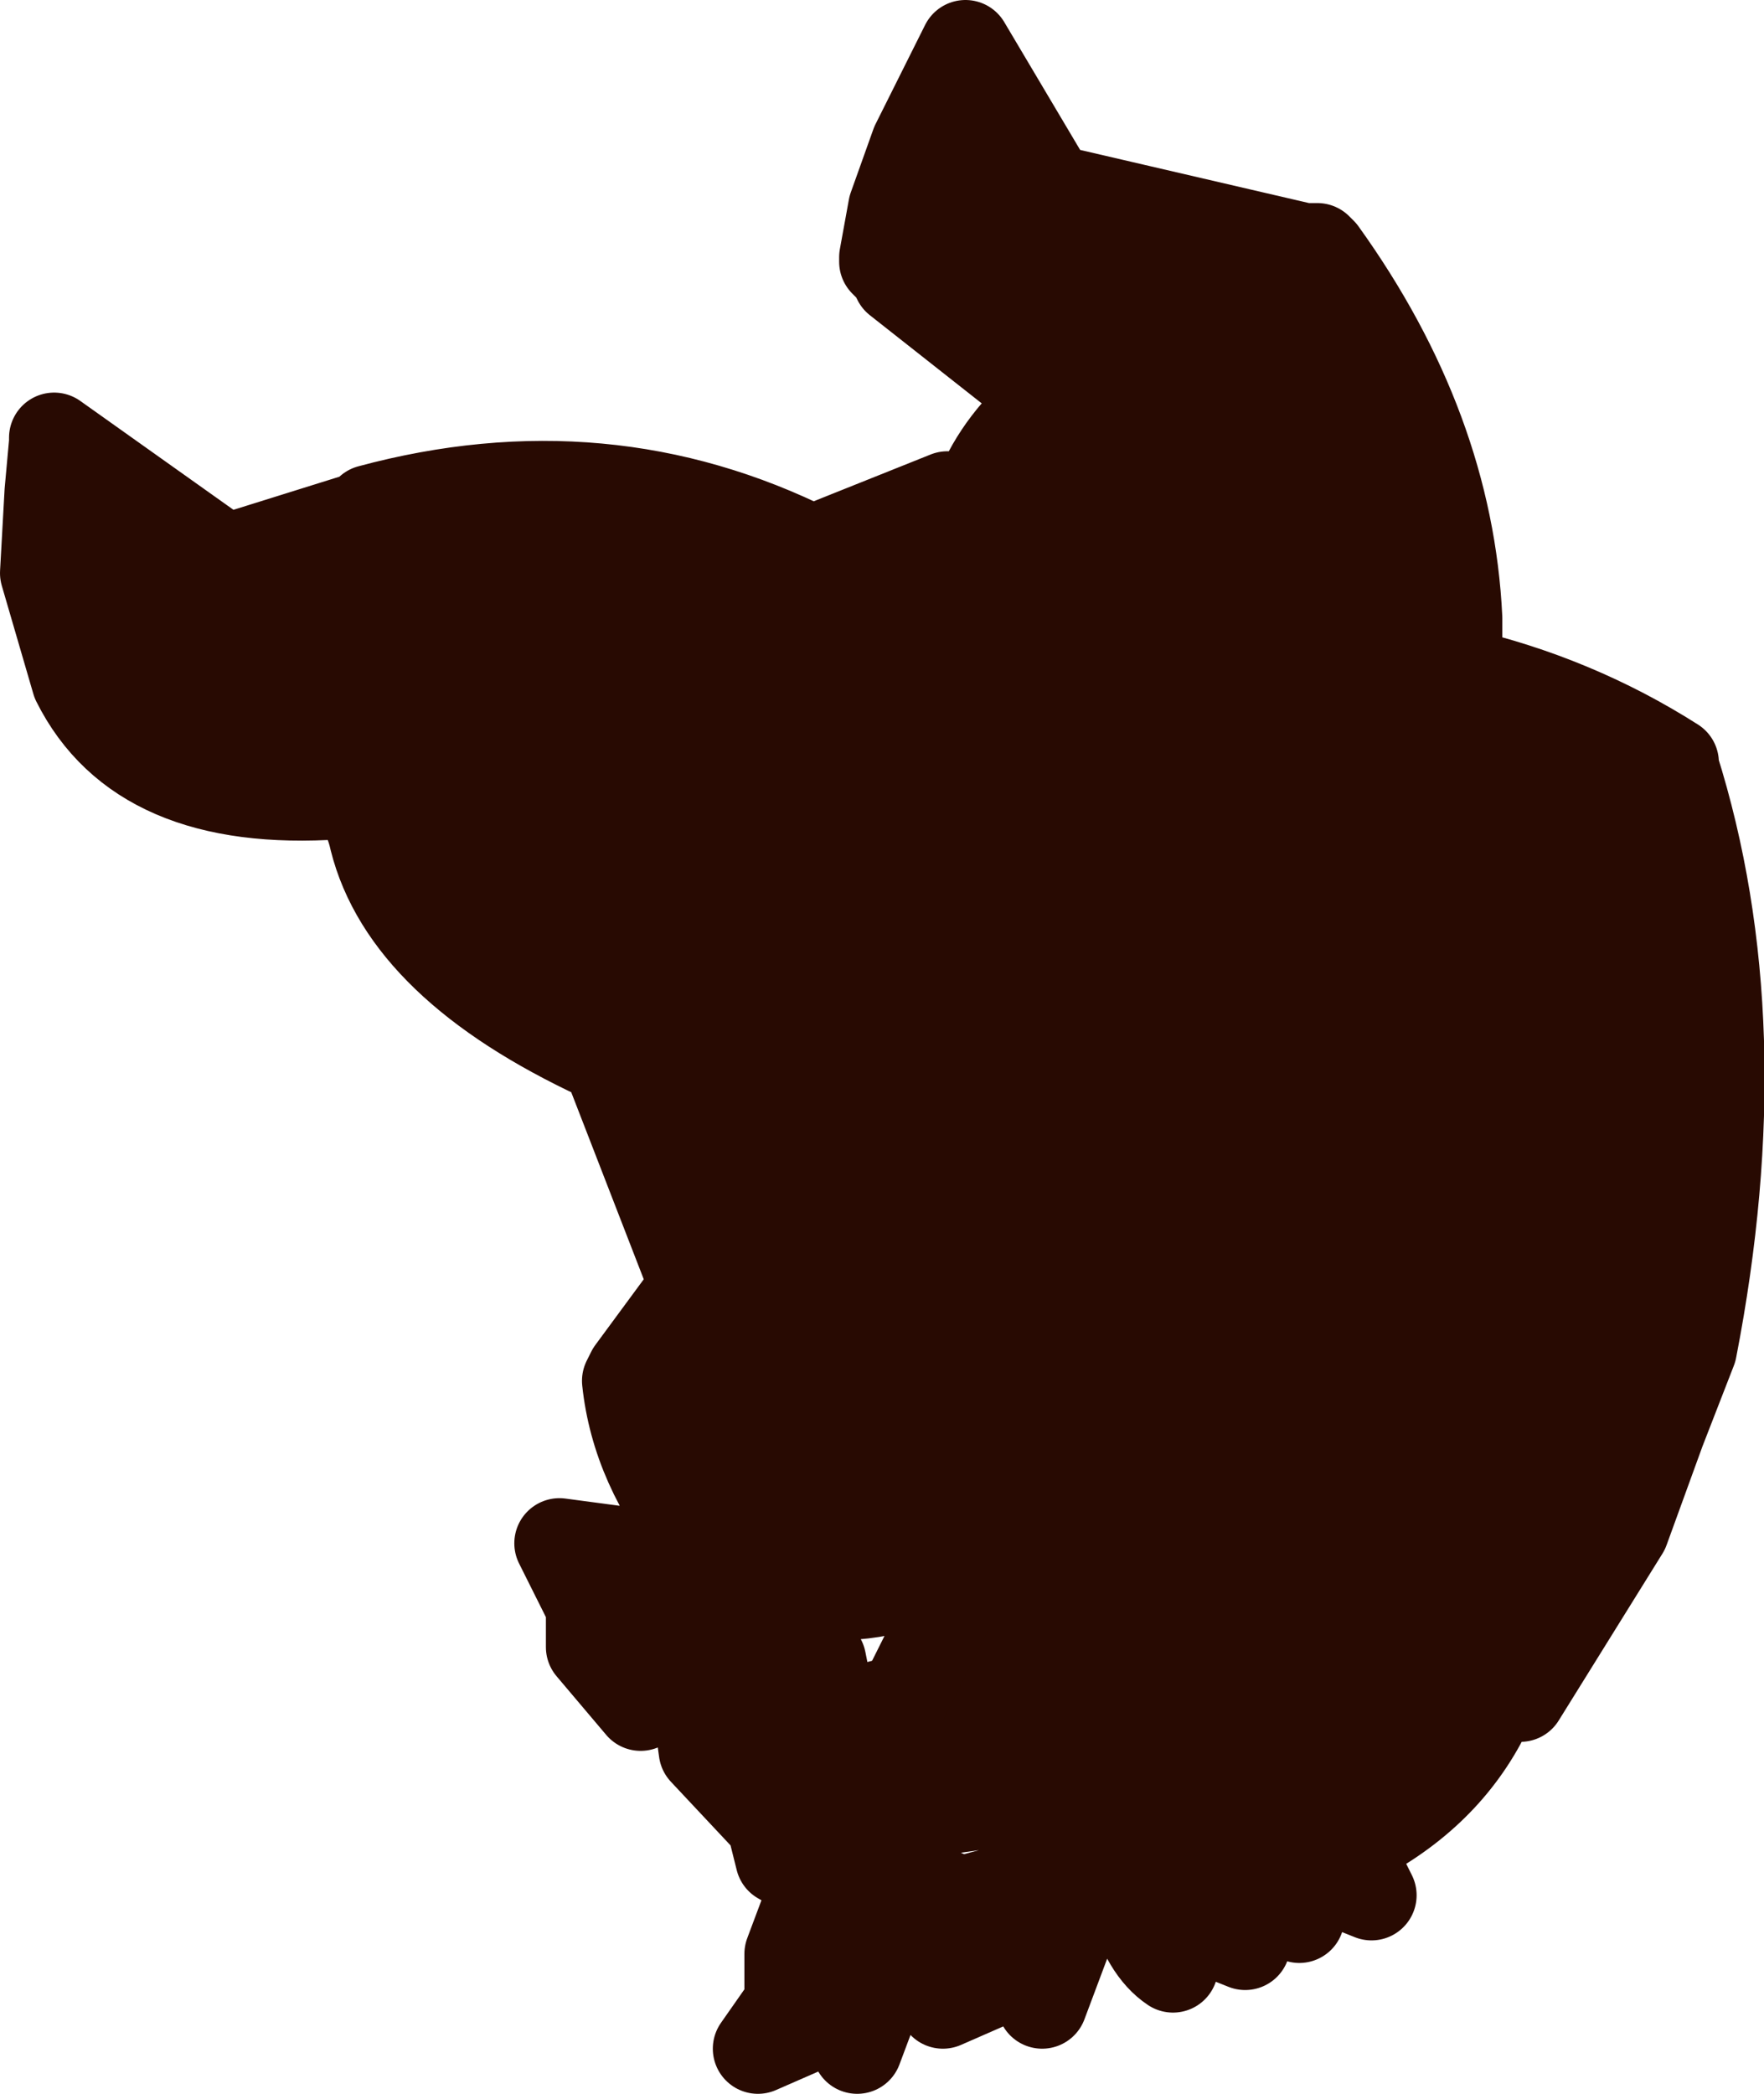 <?xml version="1.0" encoding="UTF-8" standalone="no"?>
<svg xmlns:xlink="http://www.w3.org/1999/xlink" height="23.2px" width="19.55px" xmlns="http://www.w3.org/2000/svg">
  <g transform="matrix(1.0, 0.0, 0.0, 1.0, 9.8, 11.6)">
    <path d="M0.9 -11.1 L1.85 -9.5 4.65 -8.85 4.8 -8.85 4.85 -8.8 Q6.25 -6.85 6.35 -4.75 L6.35 -4.2 6.35 -4.15 Q7.65 -3.85 8.75 -3.15 L8.75 -3.1 Q9.65 -0.25 8.95 3.35 L8.6 4.25 8.2 5.35 7.05 7.2 6.75 7.2 Q6.35 8.15 5.4 8.7 L5.1 8.8 5.4 9.4 4.9 9.2 4.65 8.9 4.6 9.65 Q4.3 9.45 4.15 8.85 L4.15 8.8 4.15 8.7 4.05 8.5 4.2 8.35 4.2 8.25 4.25 8.25 4.3 8.15 4.45 7.85 4.4 7.85 4.3 7.6 3.3 8.25 2.35 8.1 2.2 8.05 2.05 8.15 3.15 8.75 3.35 8.85 4.0 9.95 3.5 9.75 3.25 9.45 3.2 10.2 Q2.9 10.0 2.75 9.45 L2.2 9.65 1.95 9.65 2.05 9.8 1.75 10.6 1.6 9.95 1.5 9.85 1.45 10.25 0.65 10.6 1.0 10.1 1.0 9.65 1.0 9.55 0.25 9.2 0.5 9.7 0.55 9.9 0.55 9.95 0.55 10.05 0.25 10.4 0.0 10.3 -0.3 11.1 -0.45 10.45 -0.55 10.35 -0.6 10.75 -1.4 11.1 -1.05 10.6 -1.05 10.15 -1.05 10.05 -0.9 9.65 -0.8 9.65 -0.6 9.5 -0.55 9.5 -0.8 9.2 -1.15 9.0 -1.2 8.8 -1.25 8.6 -2.0 7.8 -2.15 6.7 Q-2.15 6.0 -2.6 6.2 -3.05 6.4 -2.7 7.3 L-3.25 6.65 -3.25 6.2 -3.6 5.5 -2.85 5.6 -2.55 5.45 -2.05 5.5 Q-2.75 4.65 -2.85 3.7 L-2.8 3.6 -2.1 2.65 -3.05 0.2 -3.15 0.1 Q-5.3 -0.9 -5.65 -2.3 -5.75 -2.75 -6.05 -2.8 -8.25 -2.65 -8.95 -4.05 L-9.3 -5.25 -9.25 -6.15 -9.2 -6.7 -9.2 -6.75 -7.3 -5.4 -5.7 -5.9 -5.7 -5.95 Q-3.1 -6.65 -0.8 -5.5 L0.7 -6.1 1.0 -6.0 Q1.2 -6.6 1.7 -7.05 L1.8 -7.2 0.15 -8.5 0.1 -8.6 0.0 -8.7 0.0 -8.75 0.1 -9.3 0.35 -10.0 0.9 -11.1 M0.75 5.8 L0.8 5.75 0.45 5.65 0.4 5.85 0.25 5.95 Q-0.5 6.2 -1.4 5.95 L-1.5 6.25 -1.45 6.45 -1.3 7.1 -1.2 7.25 -0.7 6.8 -0.55 7.55 Q-0.25 7.3 0.2 7.25 L0.7 6.25 0.75 5.8 M4.75 7.2 Q5.0 7.0 5.35 7.4 L5.3 7.5 6.6 7.2 4.9 7.05 4.75 7.2 M1.05 8.9 L0.7 8.95 0.3 9.1 1.05 8.9" fill="#280a02" fill-rule="evenodd" stroke="none"/>
    <path d="M0.9 -11.1 L0.35 -10.0 0.1 -9.3 0.0 -8.75 0.0 -8.7 0.1 -8.6 0.15 -8.5 1.8 -7.2 1.7 -7.05 Q1.2 -6.6 1.0 -6.0 L0.7 -6.1 -0.8 -5.5 Q-3.1 -6.65 -5.7 -5.95 L-5.7 -5.9 -7.3 -5.4 -9.2 -6.75 -9.2 -6.7 -9.25 -6.15 -9.3 -5.25 -8.95 -4.05 Q-8.25 -2.65 -6.05 -2.8 -5.75 -2.75 -5.65 -2.3 -5.3 -0.9 -3.15 0.1 L-3.05 0.2 -2.1 2.65 -2.8 3.6 -2.85 3.7 Q-2.75 4.65 -2.05 5.5 L-2.55 5.45 -2.85 5.6 -3.6 5.5 -3.25 6.2 -3.25 6.65 -2.7 7.3 Q-3.05 6.4 -2.6 6.2 -2.15 6.0 -2.15 6.7 L-2.0 7.8 -1.25 8.6 -1.2 8.8 -1.15 9.0 -0.8 9.2 -0.55 9.5 -0.6 9.5 -0.8 9.65 -0.9 9.65 -1.05 10.05 -1.05 10.15 -1.05 10.6 -1.4 11.1 -0.6 10.75 -0.55 10.35 -0.45 10.45 -0.3 11.1 0.0 10.3 0.25 10.4 0.55 10.05 0.55 9.95 0.55 9.9 0.5 9.7 0.25 9.2 1.0 9.55 1.0 9.65 1.0 10.1 0.65 10.6 1.45 10.25 1.5 9.85 1.6 9.95 1.75 10.6 2.05 9.8 1.95 9.65 2.2 9.65 2.75 9.45 Q2.9 10.0 3.2 10.2 L3.25 9.45 3.5 9.75 4.0 9.95 3.35 8.85 3.15 8.75 2.05 8.15 2.2 8.05 2.35 8.1 3.3 8.25 4.3 7.6 4.4 7.85 4.45 7.85 4.3 8.15 4.25 8.25 4.2 8.25 4.2 8.35 4.05 8.5 4.15 8.7 4.15 8.8 4.15 8.85 Q4.3 9.45 4.6 9.65 L4.65 8.9 4.9 9.2 5.4 9.4 5.1 8.8 5.4 8.7 Q6.35 8.15 6.75 7.2 L7.05 7.2 8.2 5.35 8.6 4.25 8.95 3.35 Q9.65 -0.25 8.75 -3.1 L8.75 -3.15 Q7.65 -3.85 6.35 -4.15 L6.35 -4.2 6.35 -4.75 Q6.25 -6.85 4.85 -8.8 L4.8 -8.85 4.65 -8.85 1.85 -9.5 0.9 -11.1 M0.75 5.8 L0.8 5.75 0.45 5.65 0.4 5.85 0.25 5.95 Q-0.5 6.2 -1.4 5.95 L-1.5 6.25 -1.45 6.45 -1.3 7.1 -1.2 7.25 -0.7 6.8 -0.55 7.55 Q-0.25 7.3 0.2 7.25 L0.7 6.25 0.75 5.8 M4.75 7.2 Q5.0 7.0 5.35 7.4 L5.3 7.5 6.6 7.2 4.9 7.05 4.75 7.2 Z" fill="none" stroke="#280a02" stroke-linecap="round" stroke-linejoin="round" stroke-width="1.0"/>
  </g>
</svg>
